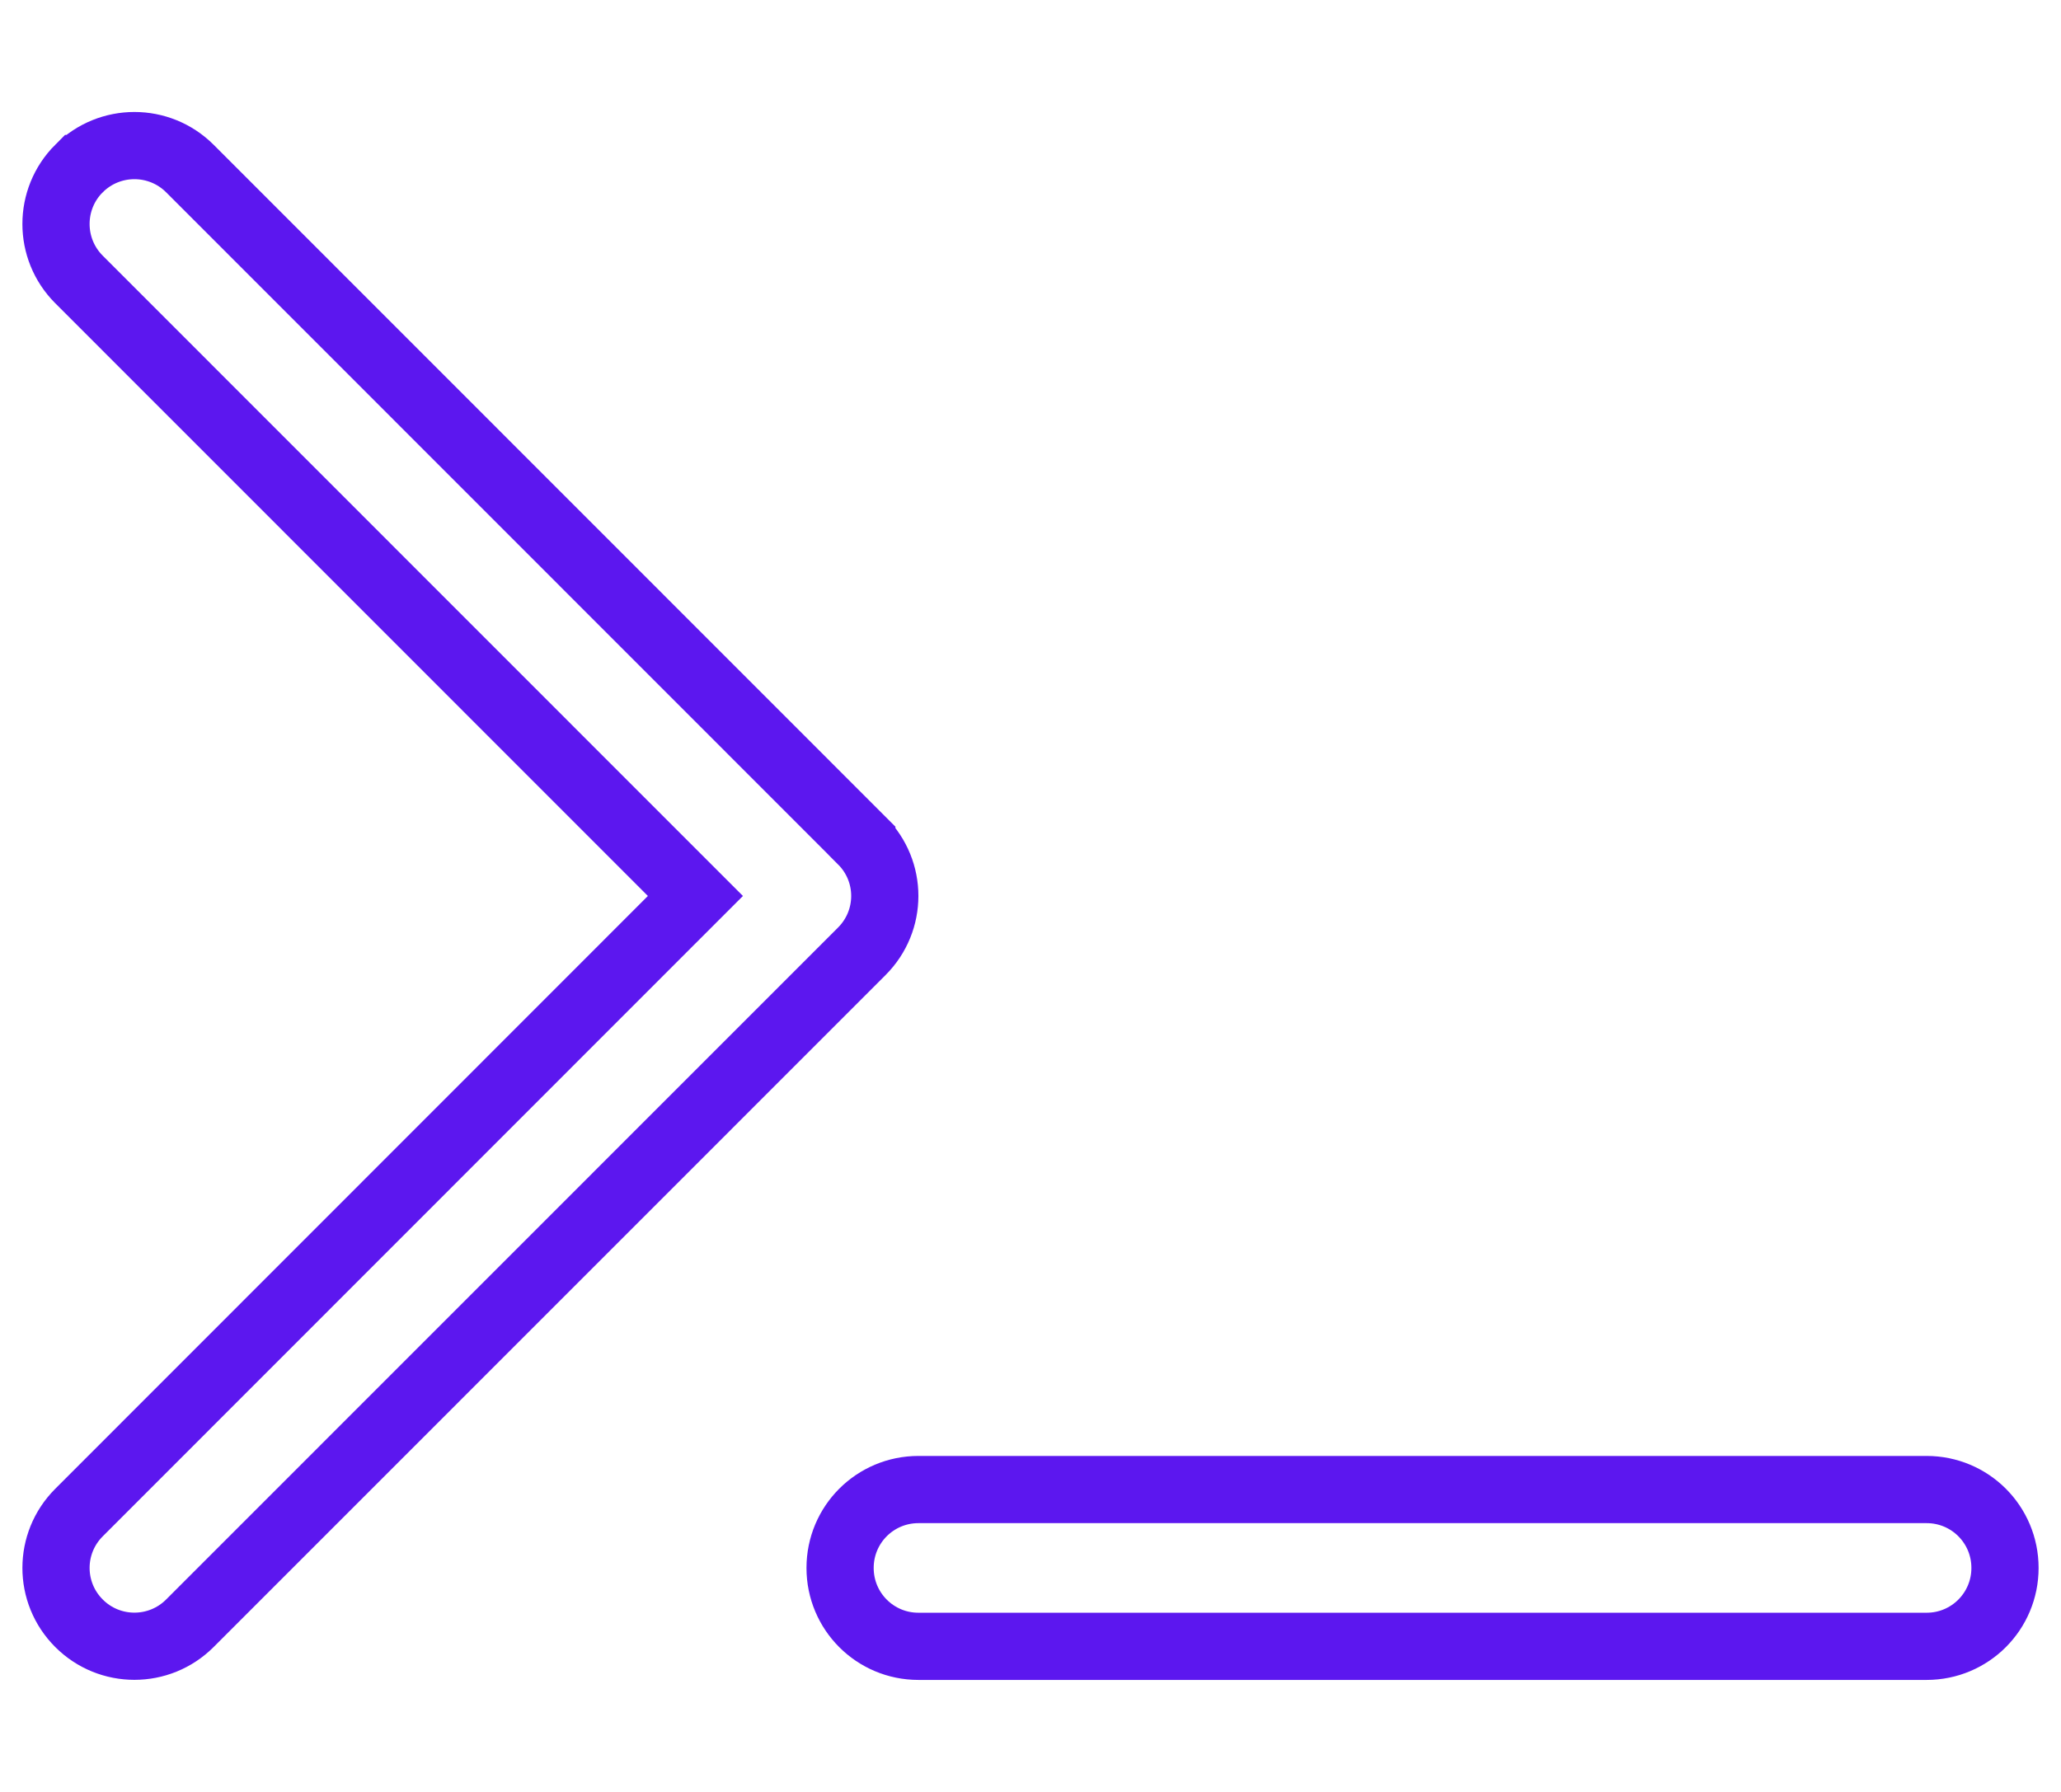 <svg width="46" height="40" viewBox="0 0 46 40" fill="none" xmlns="http://www.w3.org/2000/svg">
<g clip-path="url(#clip0_47_17)">
<path d="M1.763 6.238C1.079 5.554 1.079 4.446 1.762 3.762C1.762 3.762 1.762 3.762 1.763 3.762C1.763 3.762 1.763 3.762 1.763 3.762C2.446 3.079 3.554 3.079 4.238 3.762L19.235 18.764L19.235 18.765C19.919 19.448 19.919 20.551 19.235 21.235L19.235 21.235L4.238 36.235C3.554 36.919 2.446 36.919 1.763 36.235C1.079 35.551 1.079 34.448 1.763 33.764L1.763 33.764L14.991 20.53L15.521 20L14.991 19.47L1.763 6.238C1.763 6.238 1.763 6.238 1.763 6.238ZM43 33.25C43.969 33.25 44.75 34.031 44.75 35C44.75 35.968 43.969 36.75 43 36.75H20.5C19.531 36.75 18.75 35.968 18.75 35C18.75 34.031 19.531 33.25 20.5 33.25H43Z" stroke="#5C17EF" stroke-width="1.5"/>
</g>
<defs>
<clipPath id="clip0_47_17">
<rect width="45" height="40" fill="white" transform="translate(0.5)"/>
</clipPath>
</defs>
</svg>
